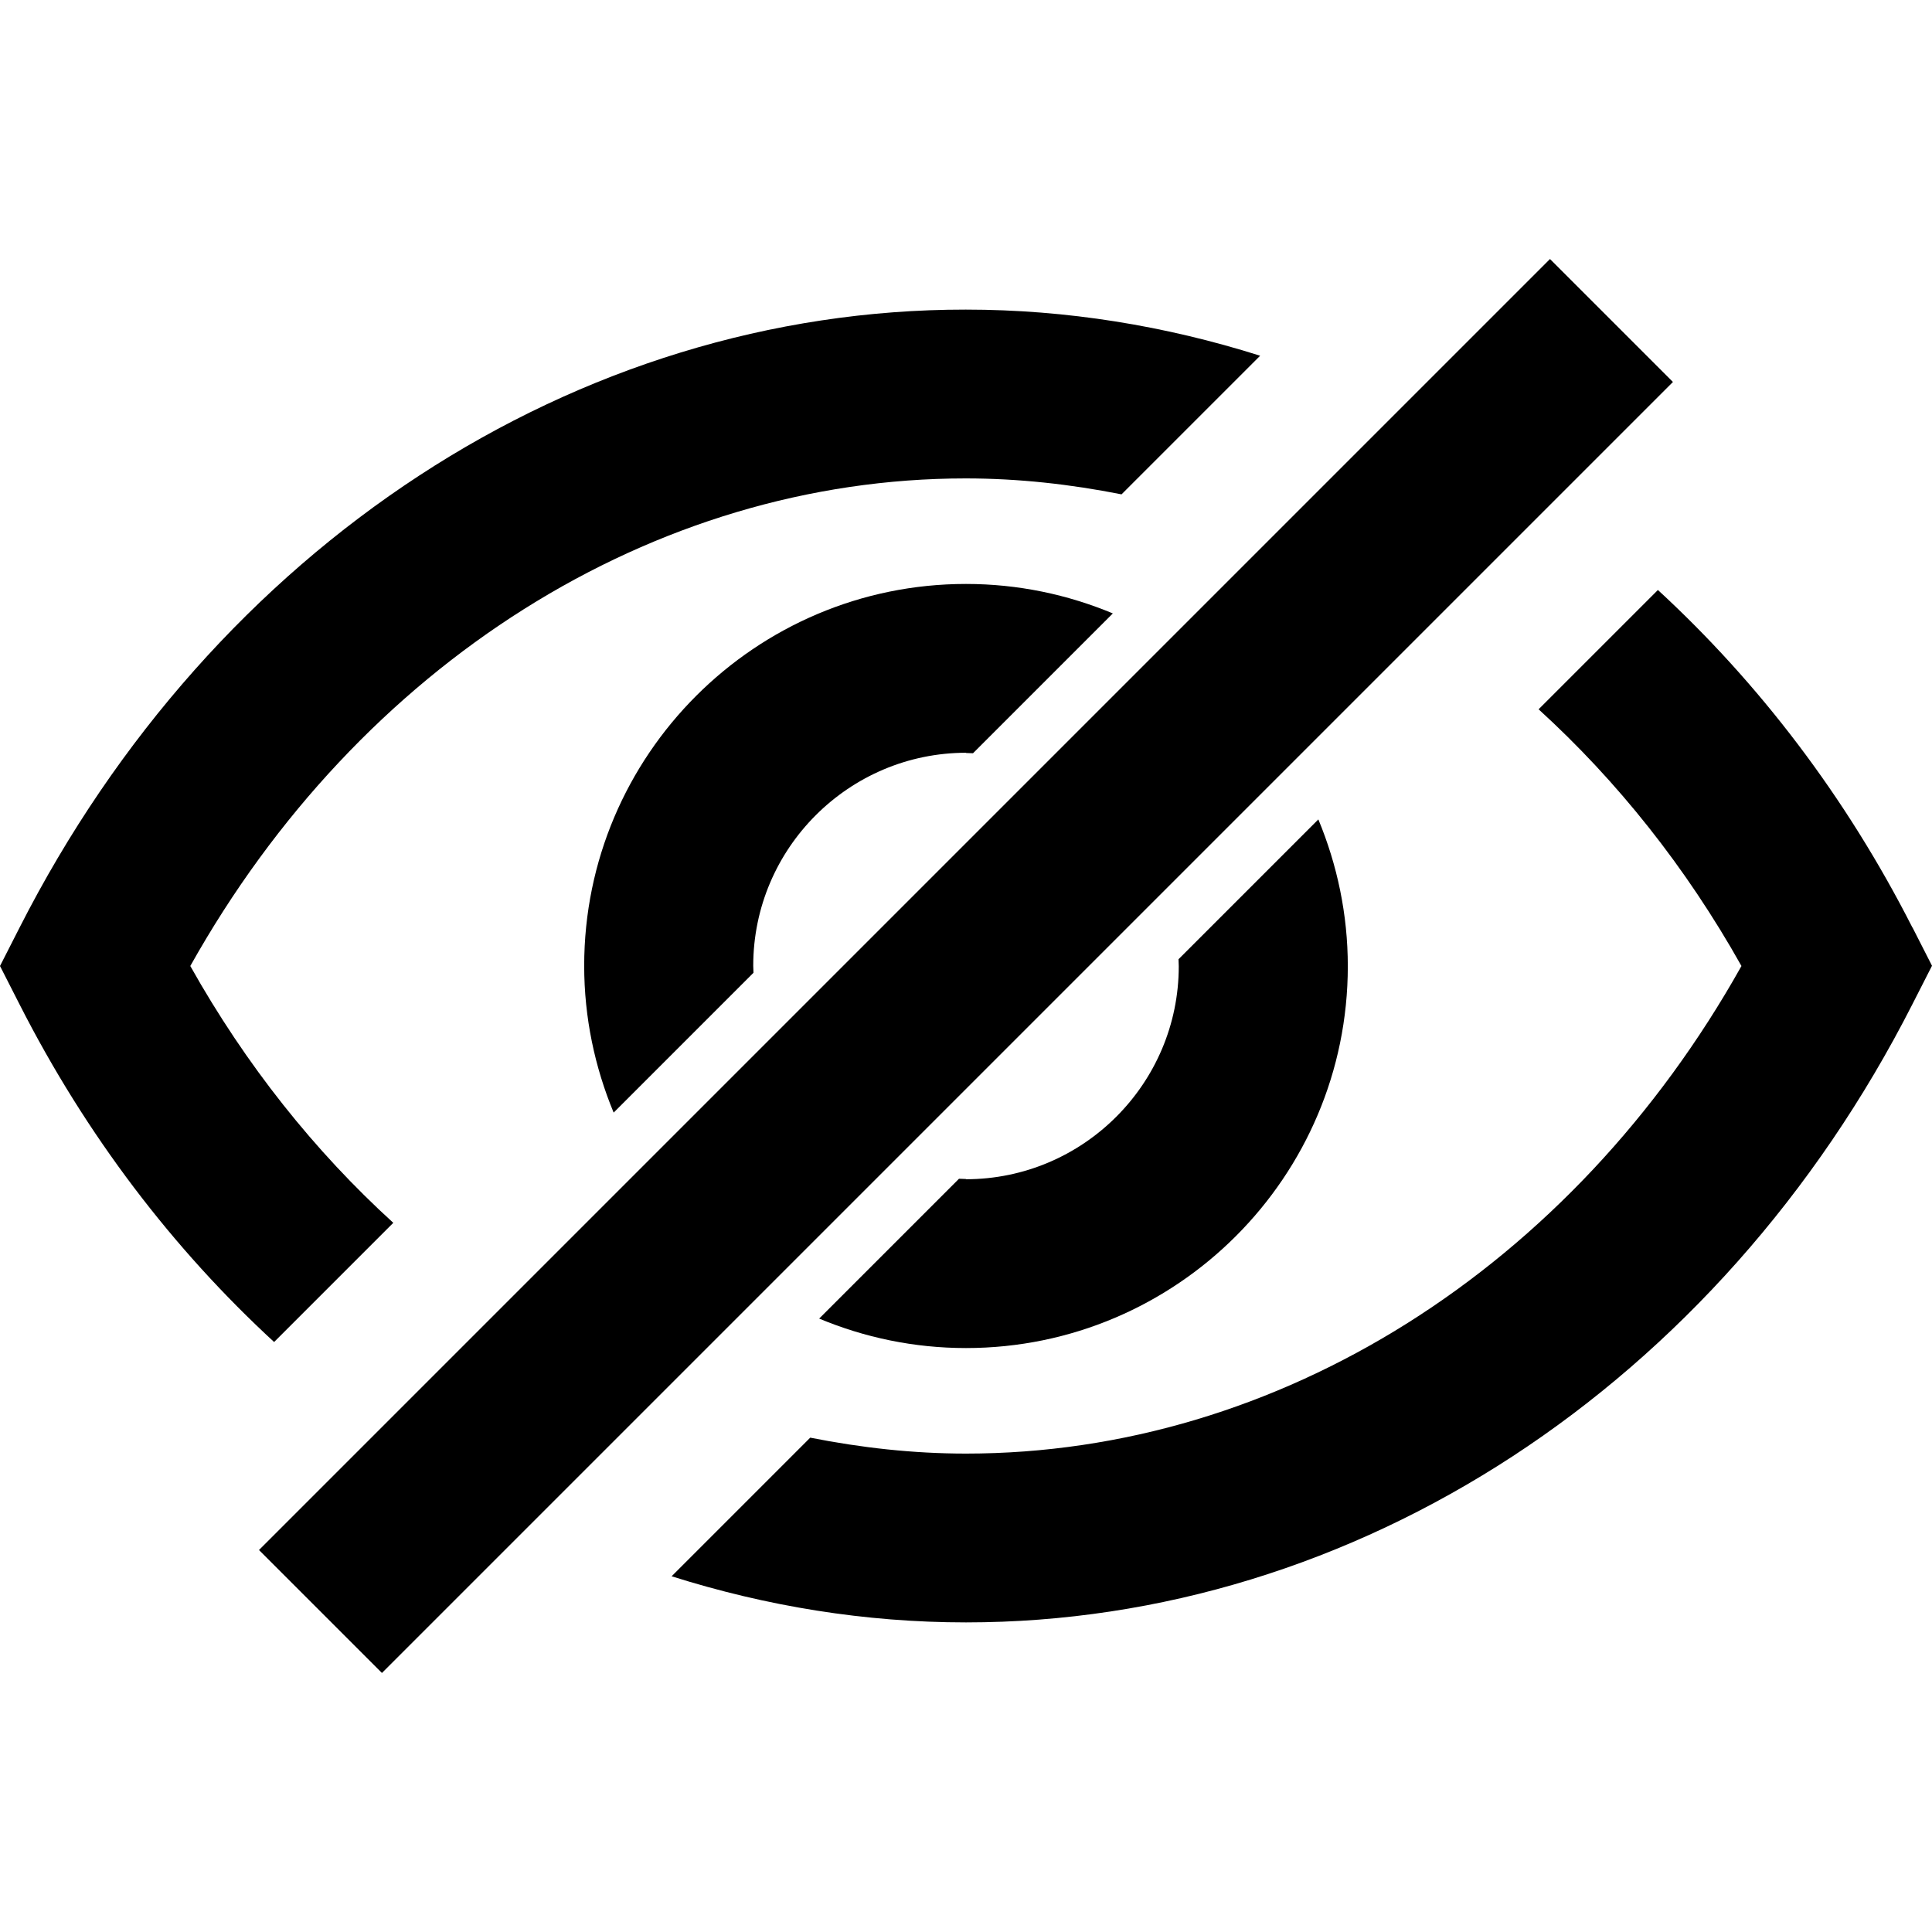 <?xml version="1.0" encoding="UTF-8"?>
<svg xmlns="http://www.w3.org/2000/svg" version="1.1" viewBox="0 0 80 80">
 <path fill="#000" d="M79.19,38.41c-2.76-5.43-6.36-10.13-10.54-13.98l-4.94,4.94c3.25,2.96,6.1,6.53,8.4,10.63-7,12.5-19.16,20.19-32.11,20.19-2.18,0-4.33-.24-6.45-.66l-5.74,5.74c3.92,1.24,8.01,1.91,12.19,1.91,16.14,0,31.16-9.81,39.19-25.6l.81-1.59-.81-1.59Z"/>
 <path fill="#000" d="M16.28,50.63c-3.25-2.96-6.1-6.53-8.4-10.63,7-12.5,19.16-20.19,32.11-20.19,2.18,0,4.33.24,6.45.66l5.74-5.74c-3.92-1.24-8.01-1.91-12.19-1.91C23.86,12.81,8.84,22.62.81,38.41L0,40l.81,1.59c2.76,5.43,6.36,10.13,10.54,13.98l4.94-4.94Z"/>
 <rect fill="#000" x="2.2" y="36.4" width="75.6" height="7.2" transform="translate(-16.57 40) rotate(-45)"/>
 <path fill="#000" d="M40,31.18c.1,0,.19.01.29.01l5.79-5.79c-1.87-.78-3.92-1.22-6.08-1.22-8.72,0-15.81,7.09-15.81,15.81,0,2.15.44,4.2,1.22,6.08l5.79-5.79c0-.1-.01-.19-.01-.29,0-4.86,3.96-8.82,8.82-8.82Z"/>
 <path fill="#000" d="M40,48.82c-.1,0-.19-.01-.29-.01l-5.79,5.79c1.87.78,3.92,1.22,6.08,1.22,8.72,0,15.81-7.09,15.81-15.81,0-2.15-.44-4.2-1.22-6.08l-5.79,5.79c0,.1.01.19.01.29,0,4.86-3.96,8.82-8.82,8.82Z"/>
</svg>

